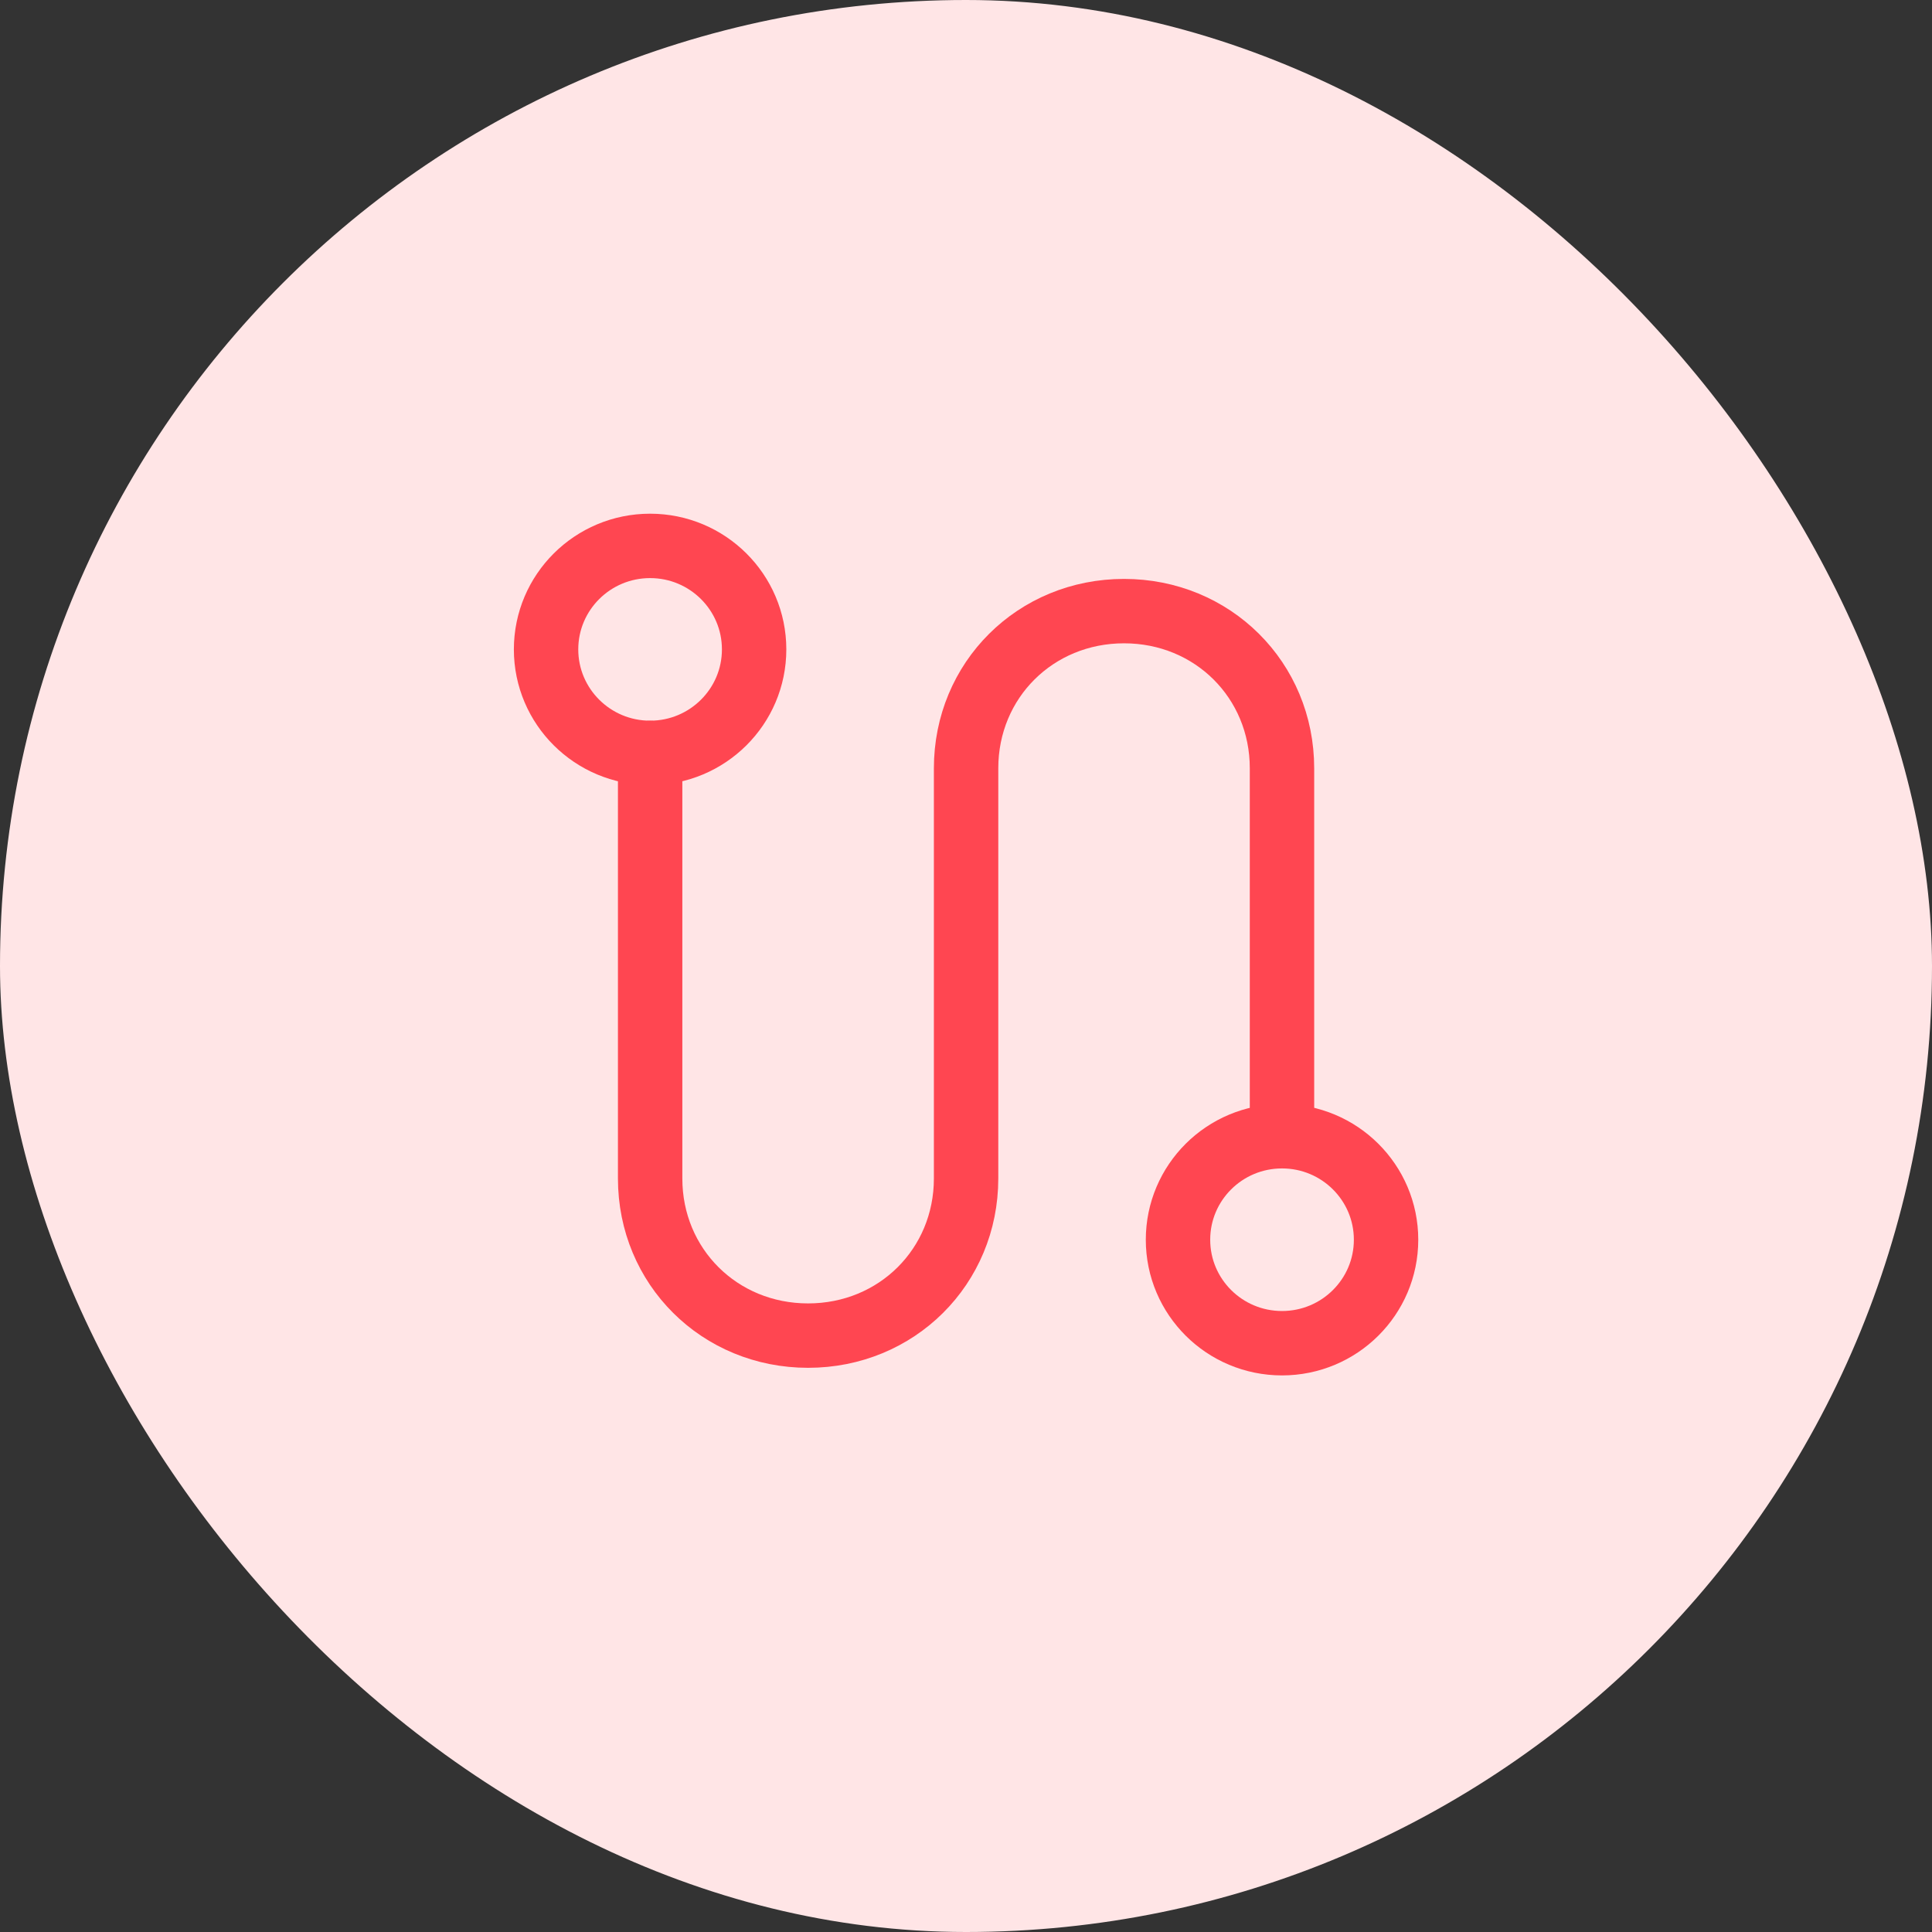 <svg width="45" height="45" viewBox="0 0 45 45" fill="none" xmlns="http://www.w3.org/2000/svg">
<rect x="0" y="0" width="45" height="45" fill="#333333" stroke="none"/>
<rect width="45" height="45" rx="22.5" fill="#FFE5E6"/>
<path d="M15.142 17.536C16.48 17.536 17.565 16.457 17.565 15.126C17.565 13.794 16.48 12.715 15.142 12.715C13.804 12.715 12.719 13.794 12.719 15.126C12.719 16.457 13.804 17.536 15.142 17.536Z" stroke="#FF4651" stroke-width="1.5" stroke-miterlimit="10" stroke-linecap="round" stroke-linejoin="round"/>
<path d="M29.861 31.286C31.199 31.286 32.284 30.207 32.284 28.876C32.284 27.544 31.199 26.465 29.861 26.465C28.522 26.465 27.438 27.544 27.438 28.876C27.438 30.207 28.522 31.286 29.861 31.286Z" stroke="#FF4651" stroke-width="1.5" stroke-miterlimit="10" stroke-linecap="round" stroke-linejoin="round"/>
<path d="M29.86 26.377V17.895C29.86 15.841 28.245 14.234 26.181 14.234C24.117 14.234 22.502 15.841 22.502 17.895V20.574V25.306V27.449C22.502 29.502 20.886 31.109 18.822 31.109C16.758 31.109 15.143 29.502 15.143 27.449V17.538" stroke="#FF4651" stroke-width="1.5" stroke-miterlimit="10" stroke-linecap="round" stroke-linejoin="round"/>
</svg>
